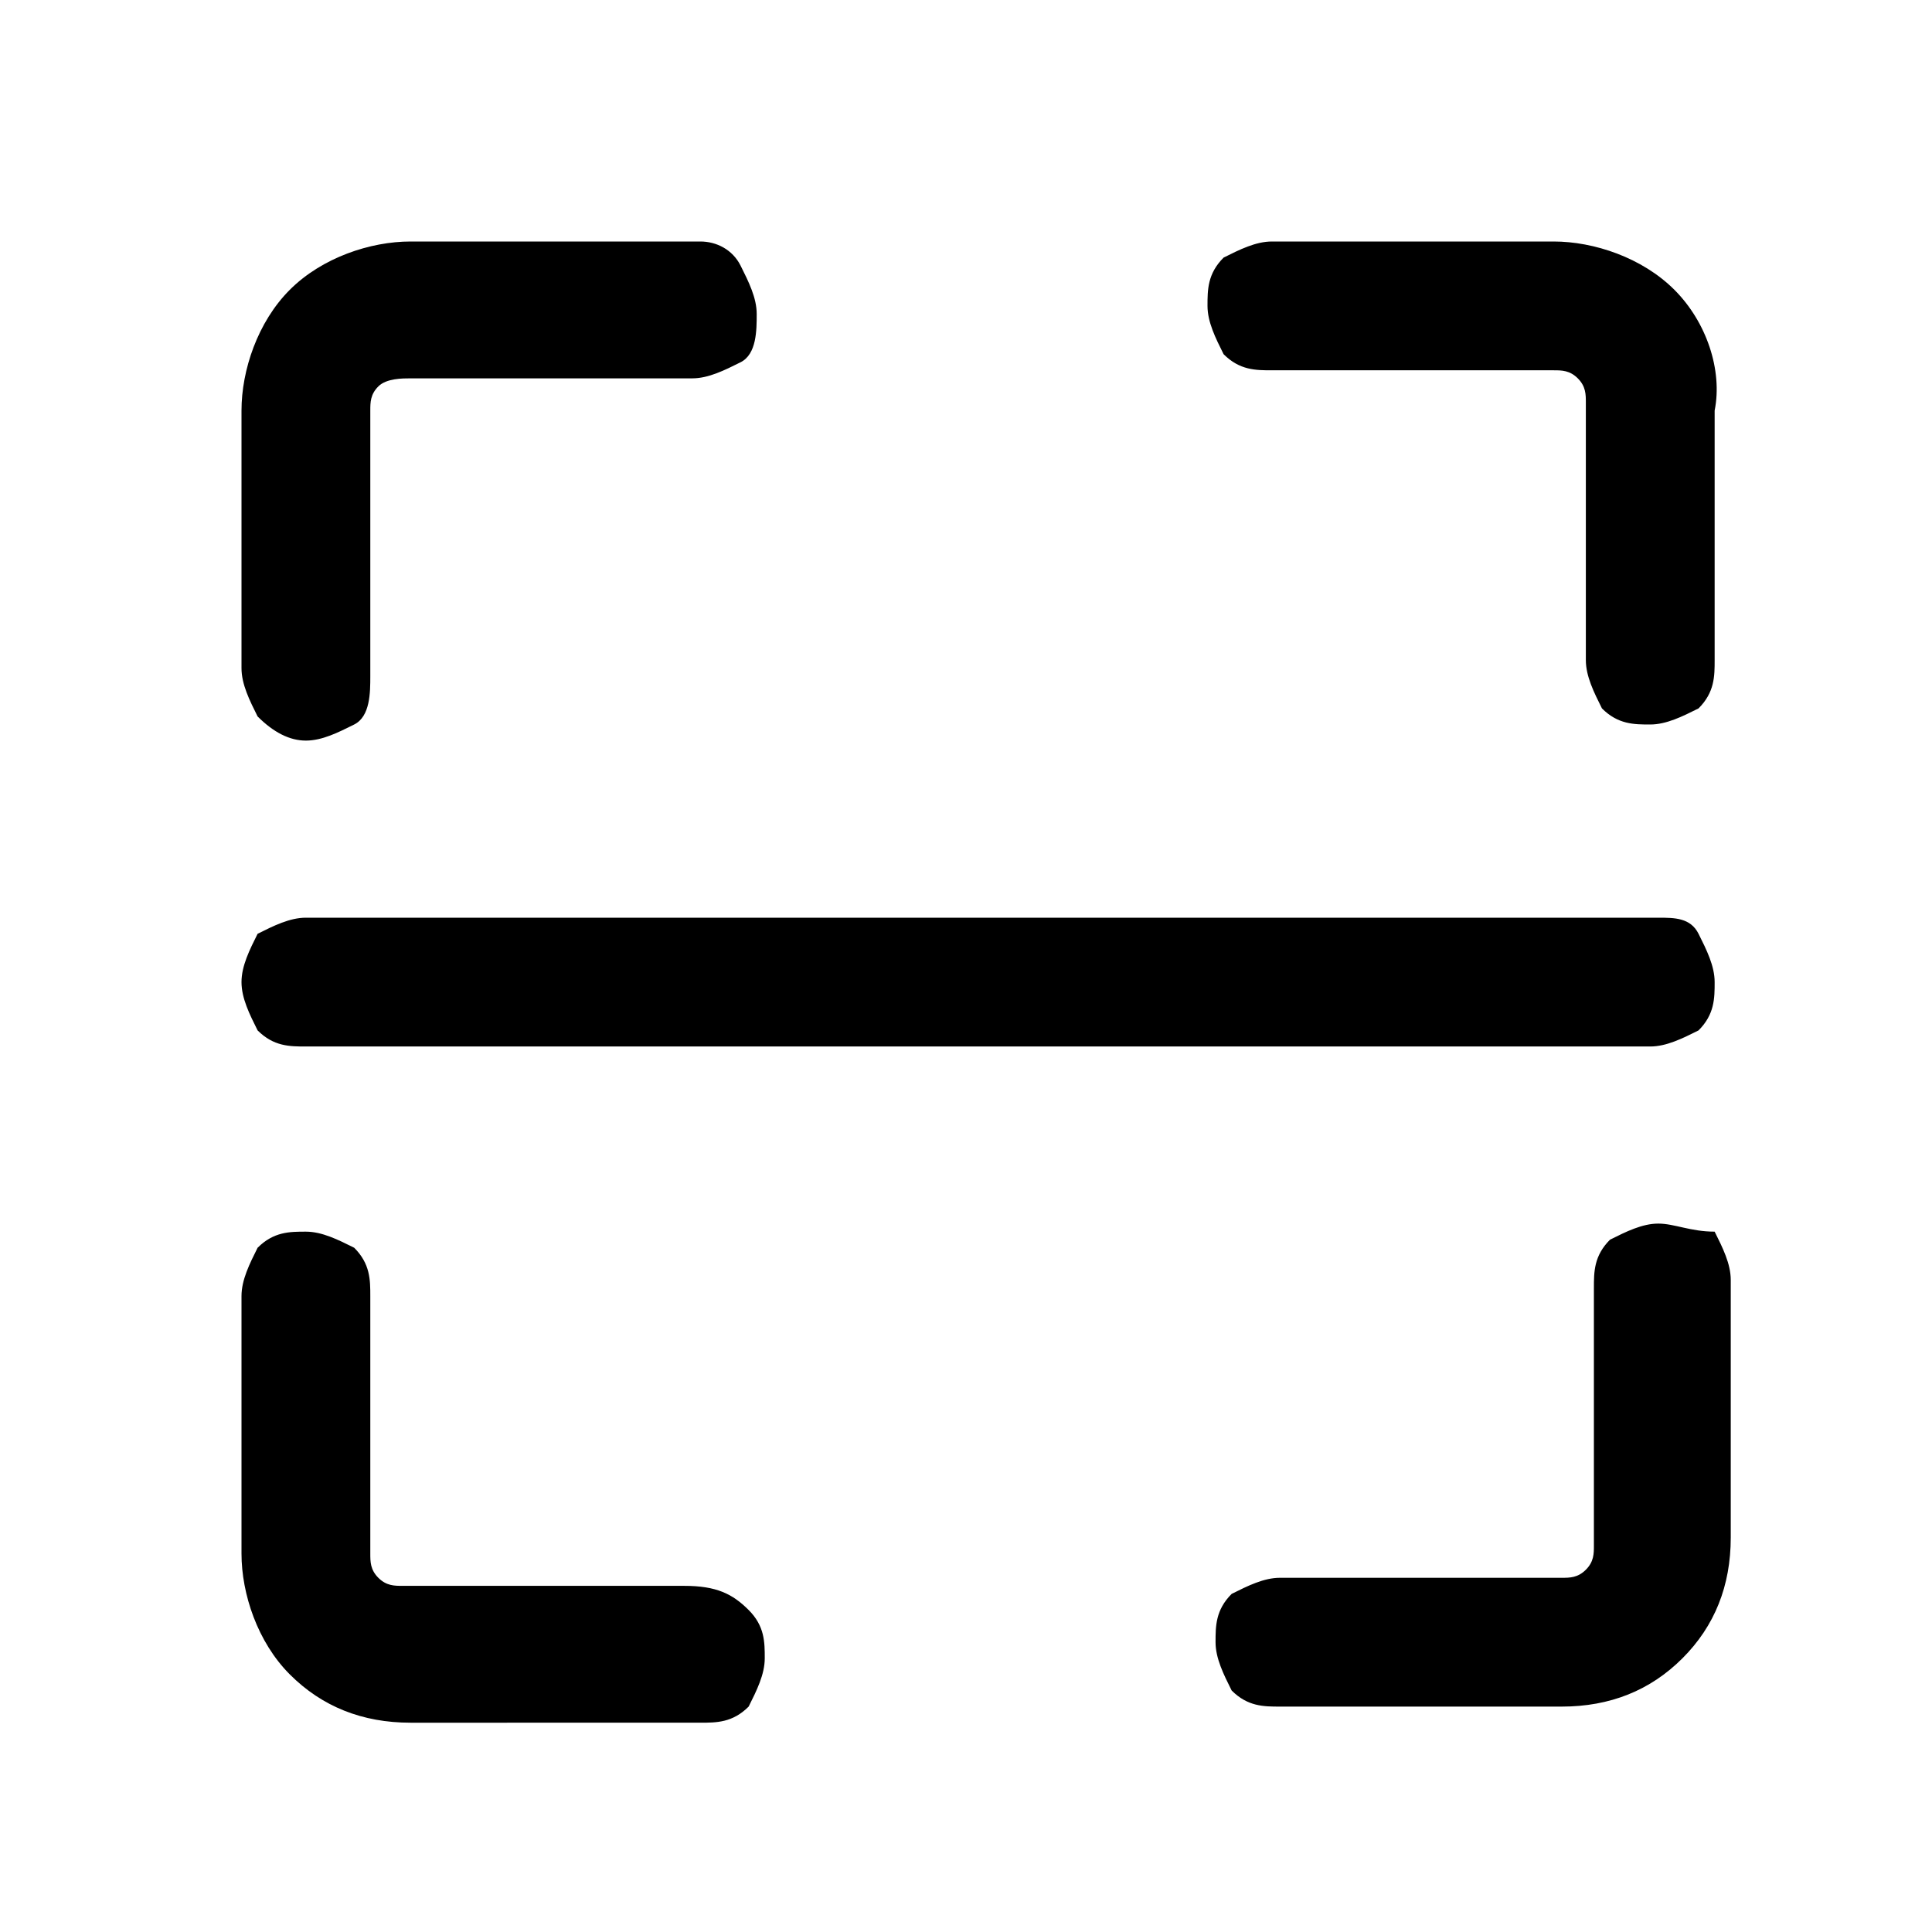 <svg xmlns="http://www.w3.org/2000/svg" fill="currentColor" viewBox="0 0 24 24">
  <path d="M9.3 20c.2.2.2.4.2.6 0 .2-.1.4-.2.6-.2.2-.4.2-.6.2H5.1c-.6 0-1.1-.2-1.5-.6-.4-.4-.6-1-.6-1.5v-3.2c0-.2.1-.4.2-.6.2-.2.4-.2.6-.2.2 0 .4.1.6.2.2.2.2.4.2.6v3.2c0 .1 0 .2.1.3.1.1.2.1.3.1h3.5c.4 0 .6.1.8.3ZM3.8 9.2c.2 0 .4-.1.6-.2.2-.1.2-.4.2-.6V5.1c0-.1 0-.2.1-.3.1-.1.3-.1.4-.1h3.5c.2 0 .4-.1.6-.2.2-.1.2-.4.2-.6 0-.2-.1-.4-.2-.6-.1-.2-.3-.3-.5-.3H5.1c-.5 0-1.1.2-1.5.6-.4.4-.6 1-.6 1.5v3.2c0 .2.1.4.2.6.2.2.4.3.6.3Zm16.8 2.2H3.8c-.2 0-.4.1-.6.2-.1.2-.2.4-.2.6 0 .2.1.4.2.6.2.2.4.2.6.2h16.7c.2 0 .4-.1.6-.2.2-.2.2-.4.2-.6 0-.2-.1-.4-.2-.6-.1-.2-.3-.2-.5-.2Zm.2-7.8c-.4-.4-1-.6-1.5-.6h-3.5c-.2 0-.4.1-.6.2-.2.2-.2.4-.2.6 0 .2.1.4.2.6.2.2.4.2.6.2h3.5c.1 0 .2 0 .3.1.1.1.1.2.1.3v3.2c0 .2.1.4.2.6.2.2.4.2.6.2.2 0 .4-.1.6-.2.2-.2.2-.4.2-.6V5.1c.1-.5-.1-1.1-.5-1.5Zm-.2 11.6c-.2 0-.4.1-.6.2-.2.2-.2.4-.2.6v3.2c0 .1 0 .2-.1.3-.1.1-.2.1-.3.1h-3.5c-.2 0-.4.1-.6.2-.2.2-.2.4-.2.6 0 .2.1.4.2.6.2.2.4.2.6.2h3.5c.6 0 1.1-.2 1.5-.6.4-.4.6-.9.6-1.5v-3.2c0-.2-.1-.4-.2-.6-.3 0-.5-.1-.7-.1Z"/>
</svg>